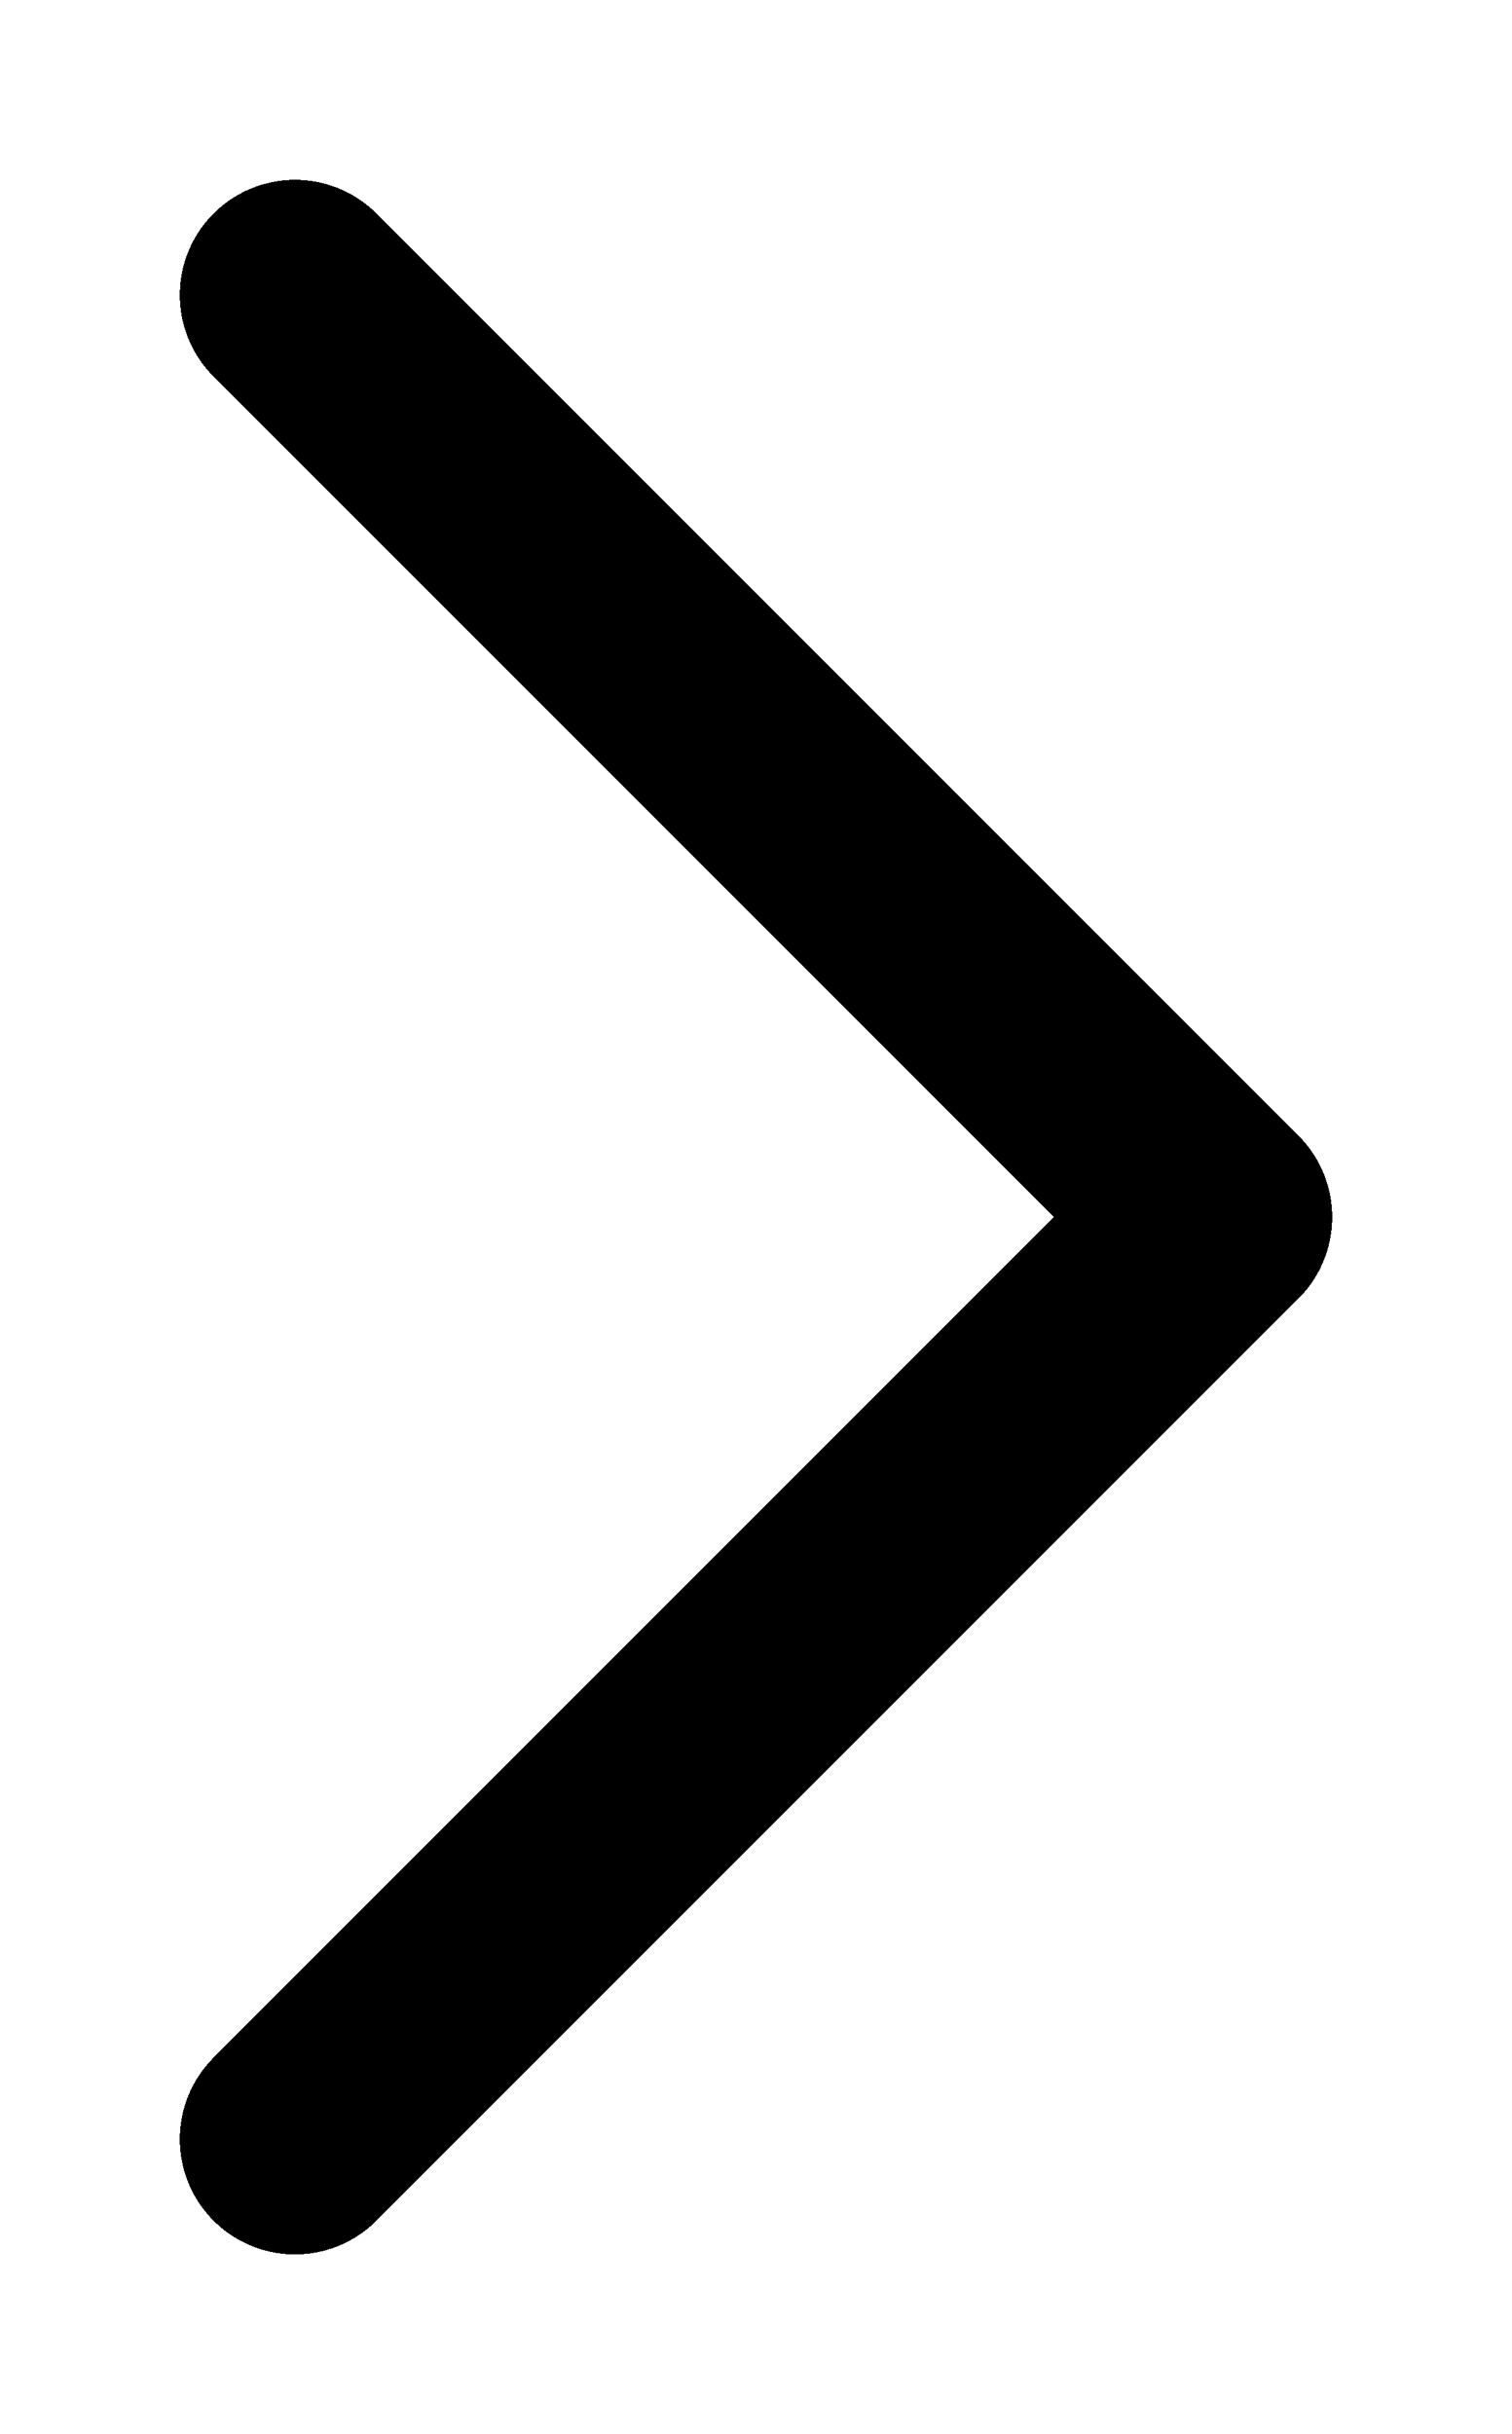 <svg width="41" height="66" viewBox="0 0 41 66" fill="none" xmlns="http://www.w3.org/2000/svg">
<g filter="url(#filter0_d_73_105)">
<path d="M8 54L33 29L8 4" stroke="black" stroke-width="6.25" stroke-linecap="round" stroke-linejoin="round" shape-rendering="crispEdges"/>
</g>
<defs>
<filter id="filter0_d_73_105" x="0.875" y="0.875" width="39.25" height="64.25" filterUnits="userSpaceOnUse" color-interpolation-filters="sRGB">
<feFlood flood-opacity="0" result="BackgroundImageFix"/>
<feColorMatrix in="SourceAlpha" type="matrix" values="0 0 0 0 0 0 0 0 0 0 0 0 0 0 0 0 0 0 127 0" result="hardAlpha"/>
<feOffset dy="4"/>
<feGaussianBlur stdDeviation="2"/>
<feComposite in2="hardAlpha" operator="out"/>
<feColorMatrix type="matrix" values="0 0 0 0 0 0 0 0 0 0 0 0 0 0 0 0 0 0 0.5 0"/>
<feBlend mode="normal" in2="BackgroundImageFix" result="effect1_dropShadow_73_105"/>
<feBlend mode="normal" in="SourceGraphic" in2="effect1_dropShadow_73_105" result="shape"/>
</filter>
</defs>
</svg>
